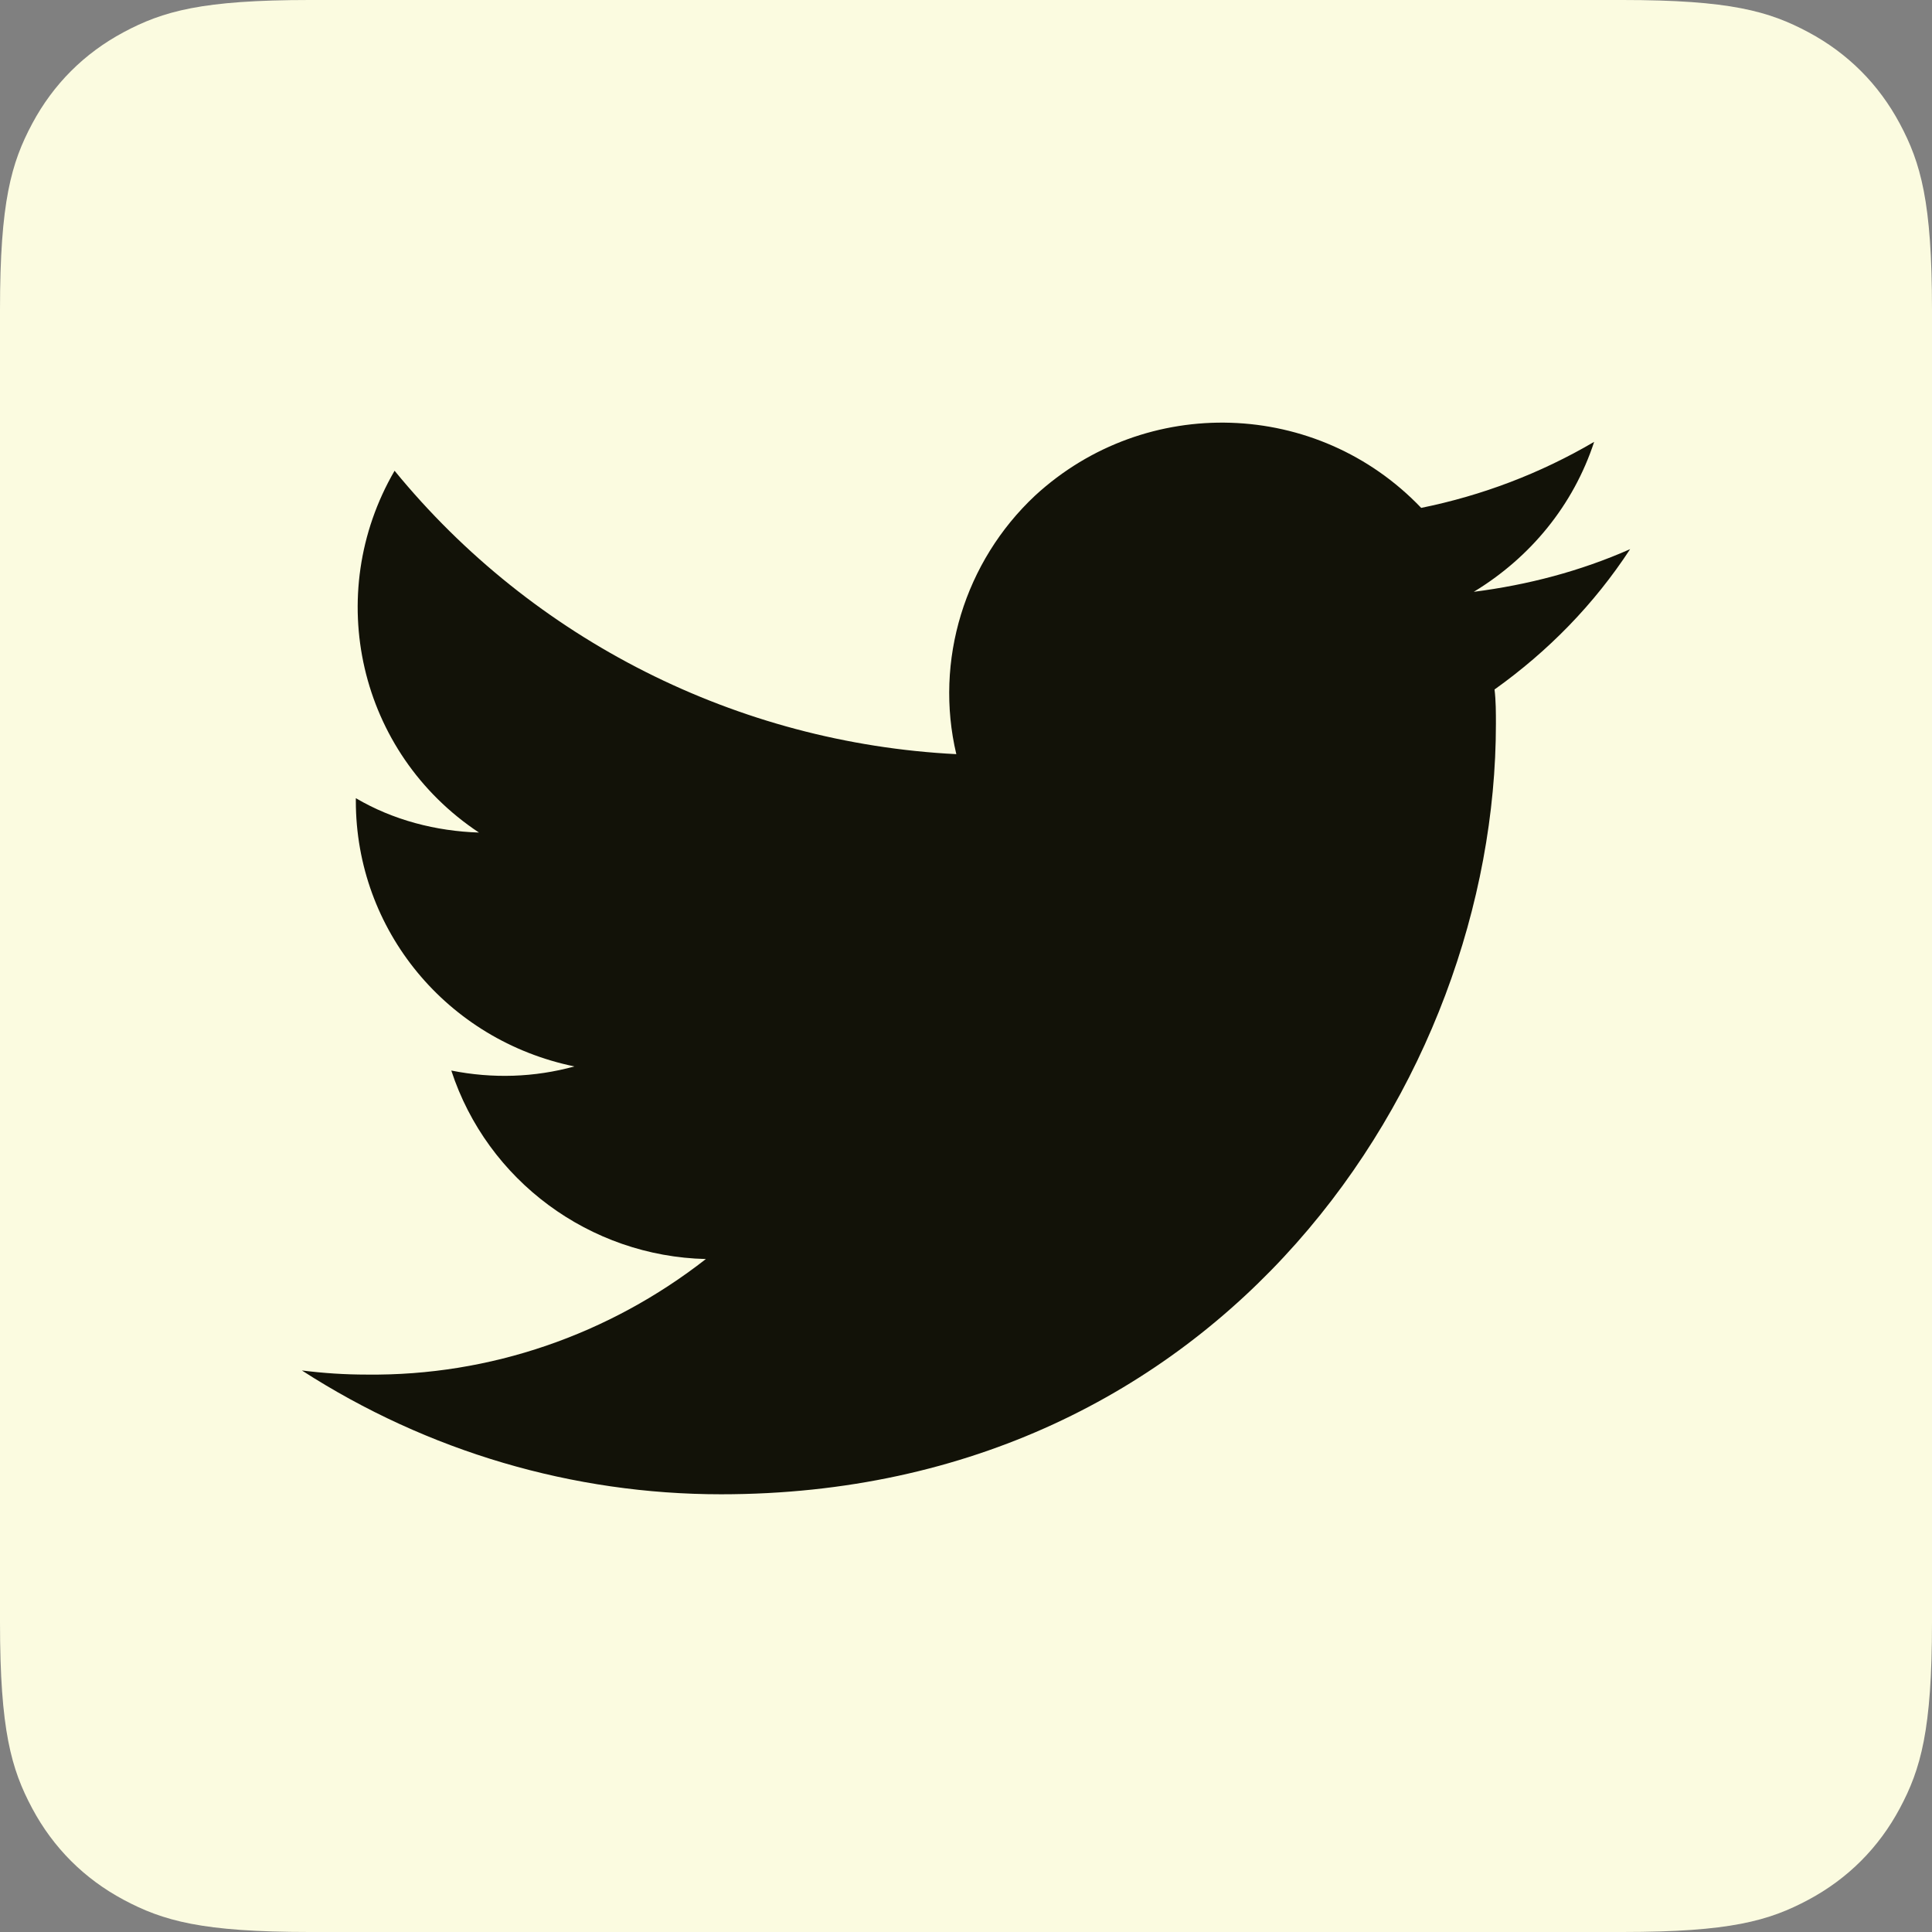 <svg xmlns="http://www.w3.org/2000/svg" width="128" height="128" viewBox="0 0 128 128"><rect x="0" y="0" width="128" height="128" fill="#808080" stroke="none"/><g fill="none" fill-rule="evenodd"><path fill="#FBFBE0" d="M20.511,-8.28672246e-16 L107.489,8.28672246e-16 C114.621,-4.81482439e-16 117.207,0.743 119.815,2.137 C122.422,3.532 124.468,5.578 125.863,8.185 C127.257,10.793 128,13.379 128,20.511 L128,107.489 C128,114.621 127.257,117.207 125.863,119.815 C124.468,122.422 122.422,124.468 119.815,125.863 C117.207,127.257 114.621,128 107.489,128 L20.511,128 C13.379,128 10.793,127.257 8.185,125.863 C5.578,124.468 3.532,122.422 2.137,119.815 C0.743,117.207 3.20988293e-16,114.621 -5.52448164e-16,107.489 L5.52448164e-16,20.511 C-3.20988293e-16,13.379 0.743,10.793 2.137,8.185 C3.532,5.578 5.578,3.532 8.185,2.137 C10.793,0.743 13.379,4.81482439e-16 20.511,-8.28672246e-16 Z"/><path fill="#121208" fill-rule="nonzero" d="M47.775,99 C80.958,99 99.108,71.656 99.108,47.959 C99.108,47.23 99.108,46.409 99.017,45.68 C102.592,43.128 105.617,40.029 108,36.383 C104.7,37.842 101.217,38.753 97.642,39.209 C101.4,36.93 104.242,33.467 105.617,29.274 C102.042,31.37 98.192,32.829 94.158,33.649 C87.283,26.449 75.917,26.084 68.583,32.829 C63.908,37.204 61.892,43.766 63.358,49.964 C48.875,49.235 35.308,42.399 26.142,31.188 C21.375,39.391 23.758,49.873 31.733,55.159 C28.892,55.068 26.05,54.339 23.575,52.881 L23.575,53.063 C23.575,61.631 29.625,68.922 38.058,70.654 C35.4,71.383 32.65,71.474 29.9,70.927 C32.283,78.219 39.067,83.232 46.767,83.414 C40.35,88.427 32.467,91.162 24.308,91.07 C22.842,91.07 21.467,90.979 20,90.797 C28.342,96.175 37.967,99 47.775,99"/></g></svg>